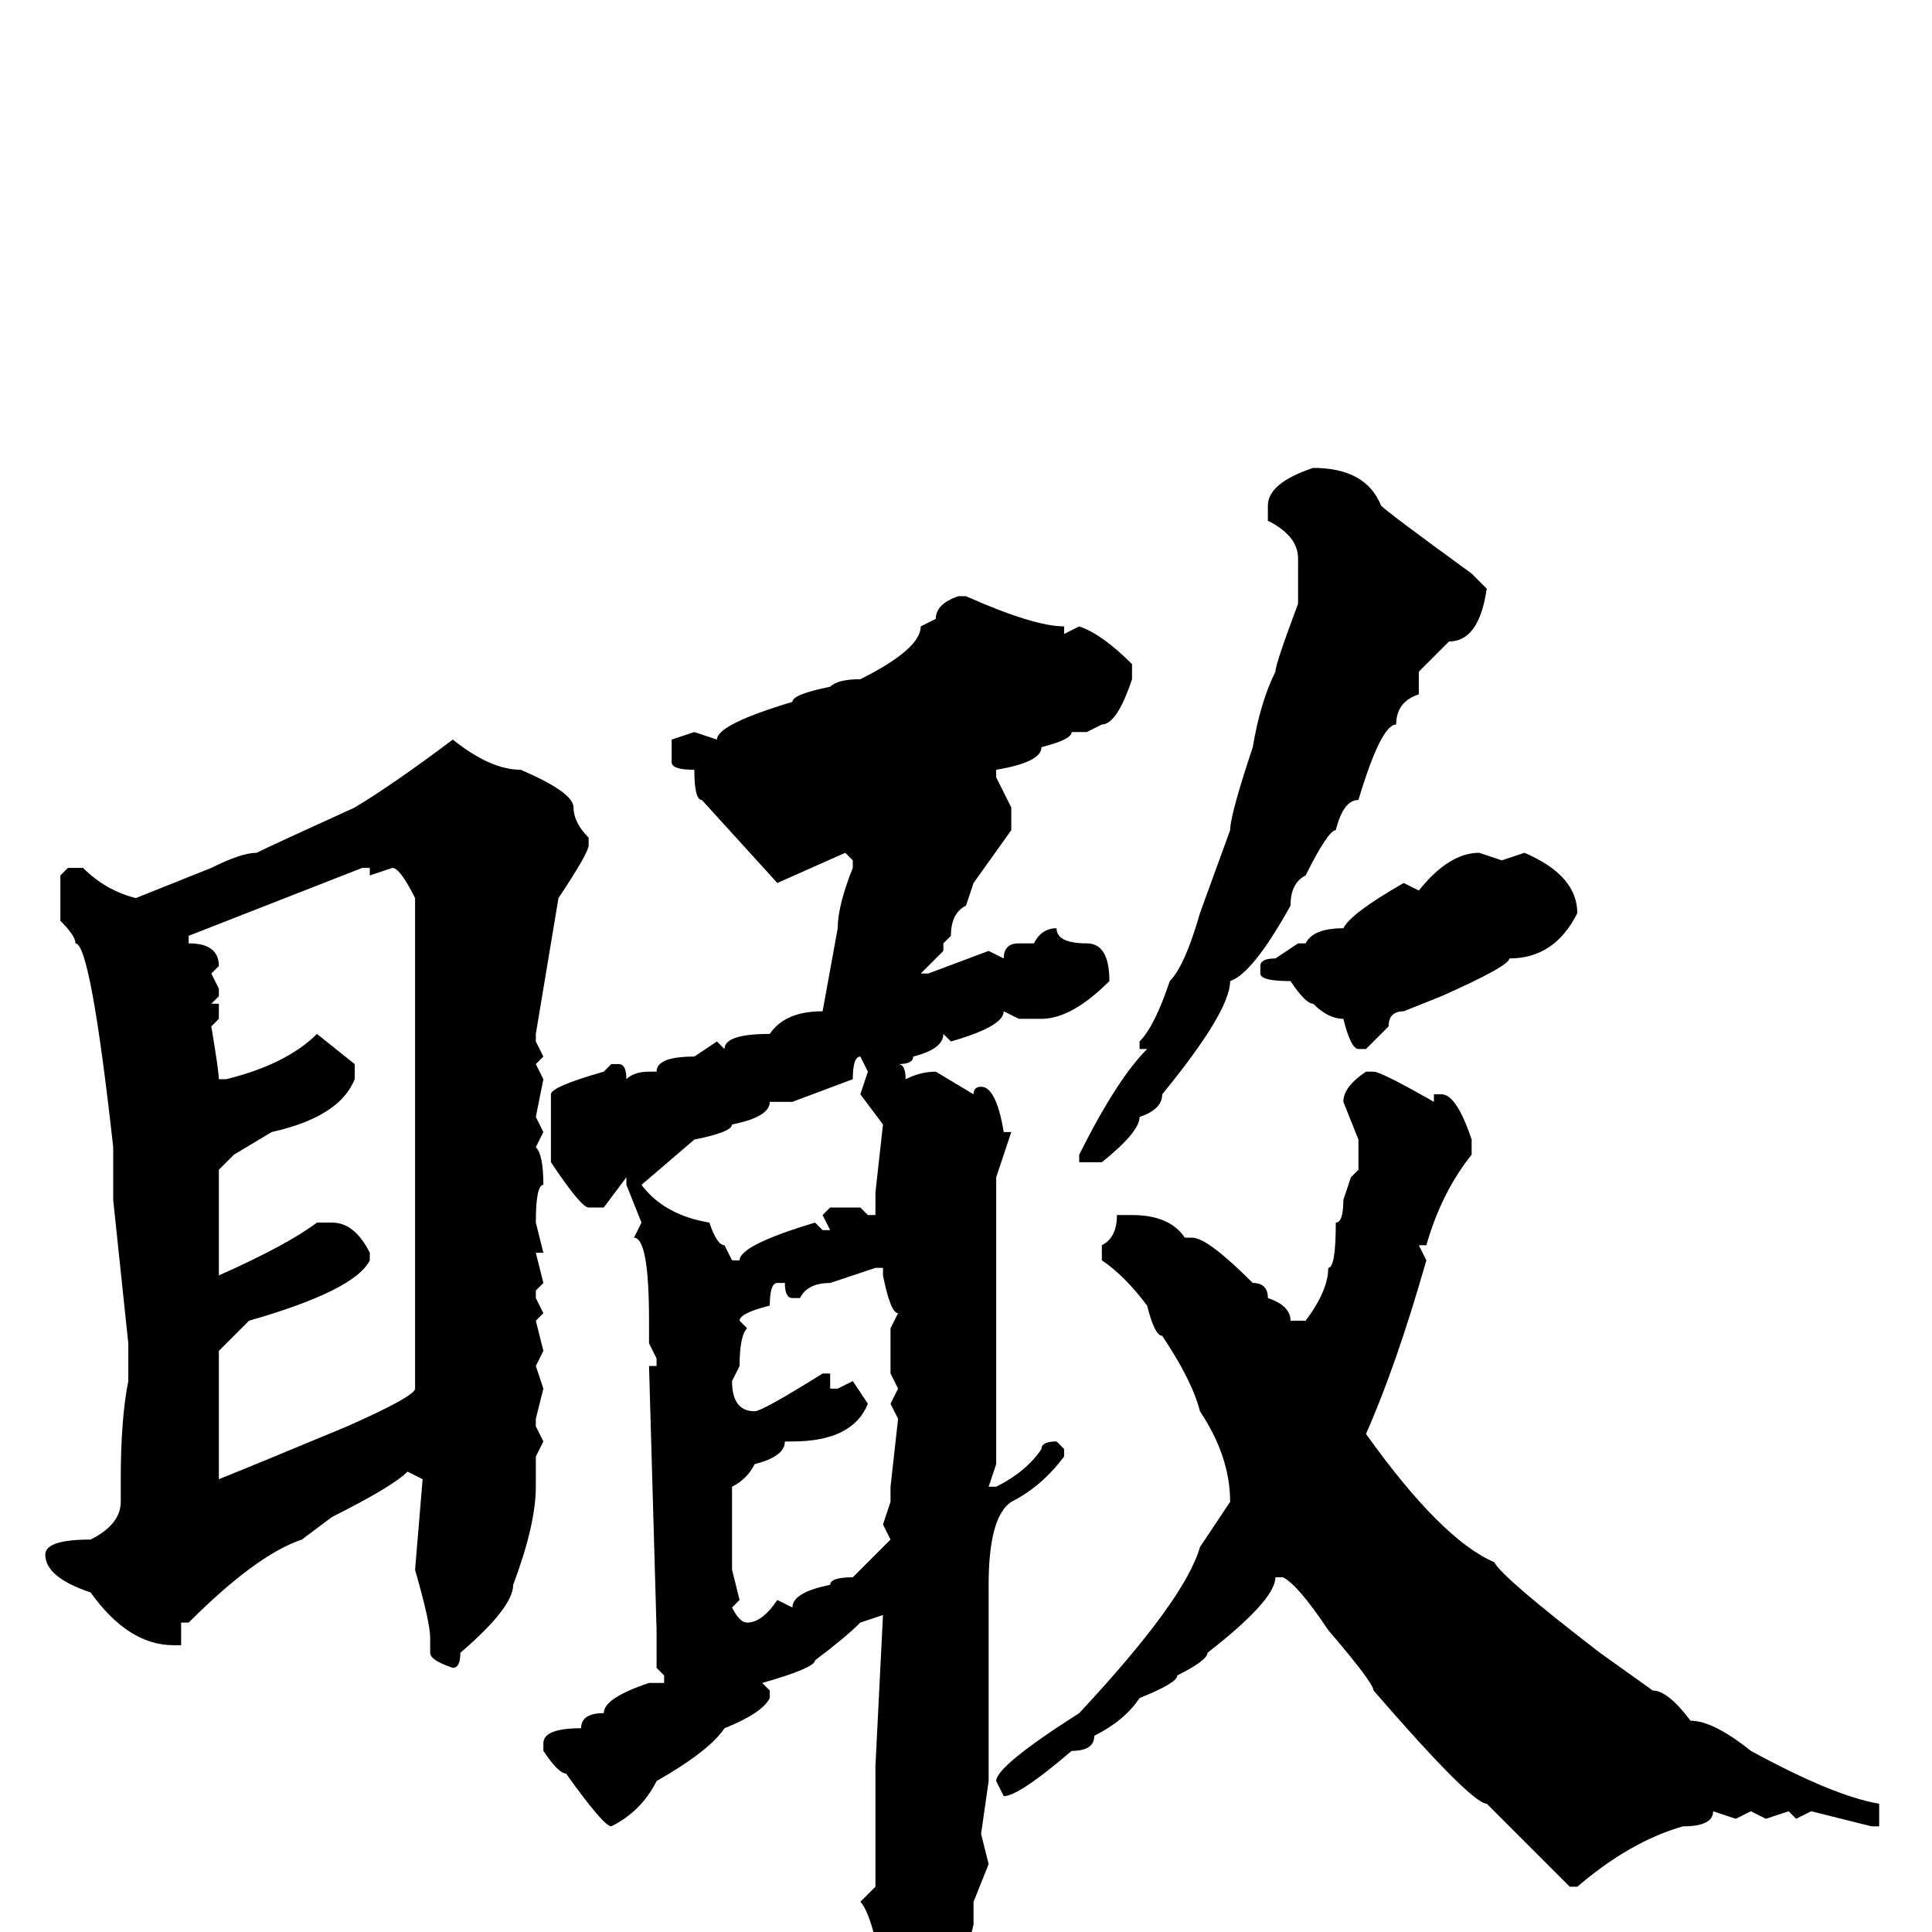 <svg xmlns="http://www.w3.org/2000/svg" viewBox="0 -256 256 256">
	<path fill="#000000" d="M174 -194Q181 -194 183 -189Q184 -188 195 -180L197 -178Q196 -171 192 -171Q189 -168 188 -167V-164Q185 -163 185 -160Q183 -160 180 -150Q178 -150 177 -146Q176 -146 173 -140Q171 -139 171 -136Q166 -127 163 -126Q163 -122 154 -111Q154 -109 151 -108Q151 -106 146 -102H144H143V-103Q148 -113 152 -117H151V-118Q153 -120 155 -126Q157 -128 159 -135L163 -146Q163 -148 166 -157Q167 -163 169 -167Q169 -168 172 -176V-177V-180V-182Q172 -185 168 -187V-189Q168 -192 174 -194ZM127 -177H128Q137 -173 141 -173V-172L143 -173Q146 -172 150 -168V-166Q148 -160 146 -160L144 -159H142Q142 -158 138 -157Q138 -155 132 -154V-153L134 -149V-146L129 -139L128 -136Q126 -135 126 -132L125 -131H124H125V-130L122 -127H123L131 -130L133 -129Q133 -131 135 -131H137Q138 -133 140 -133Q140 -131 144 -131Q147 -131 147 -126Q142 -121 138 -121H135L133 -122Q133 -120 126 -118L125 -119Q125 -117 121 -116Q121 -115 119 -115Q120 -115 120 -113Q122 -114 124 -114L129 -111Q129 -112 130 -112Q132 -112 133 -106H134L132 -100V-62L131 -59H132Q136 -61 138 -64Q138 -65 140 -65L141 -64V-63Q138 -59 134 -57Q131 -55 131 -46V-45V-42V-39V-32V-23V-20L130 -13L131 -9L129 -4V-1Q126 12 123 15Q121 18 120 18H119Q118 18 118 17V15V13V12Q116 -2 114 -4L116 -6V-10V-15V-18V-20V-22L117 -42L114 -41Q112 -39 108 -36Q108 -35 101 -33L102 -32V-31Q101 -29 96 -27Q94 -24 87 -20Q85 -16 81 -14Q80 -14 75 -21Q74 -21 72 -24V-25Q72 -27 77 -27Q77 -29 80 -29Q80 -31 86 -33H88V-34L87 -35V-40L86 -75H87V-76L86 -78V-81Q86 -92 84 -92L85 -94L83 -99V-100L80 -96H78Q77 -96 73 -102V-111Q73 -112 80 -114L81 -115H82Q83 -115 83 -113Q84 -114 86 -114H87Q87 -116 92 -116L95 -118L96 -117Q96 -119 102 -119Q104 -122 109 -122L111 -133Q111 -136 113 -141V-142L112 -143L103 -139L93 -150Q92 -150 92 -154Q89 -154 89 -155V-158L92 -159L95 -158Q95 -160 105 -163Q105 -164 110 -165Q111 -166 114 -166Q122 -170 122 -173L124 -174Q124 -176 127 -177ZM60 -158Q65 -154 69 -154Q76 -151 76 -149Q76 -147 78 -145V-144Q78 -143 74 -137L71 -119V-118L72 -116L71 -115L72 -113L71 -108L72 -106L71 -104Q72 -103 72 -99Q71 -99 71 -94L72 -90H71L72 -86L71 -85V-84L72 -82L71 -81L72 -77L71 -75L72 -72L71 -68V-67L72 -65L71 -63V-59Q71 -54 68 -46Q68 -43 61 -37Q61 -35 60 -35Q57 -36 57 -37V-39Q57 -41 55 -48L56 -60L54 -61Q52 -59 44 -55L40 -52Q34 -50 25 -41H24V-38H23Q17 -38 12 -45Q6 -47 6 -50Q6 -52 12 -52Q16 -54 16 -57V-60Q16 -68 17 -73V-75V-78L15 -97V-104Q12 -131 10 -131Q10 -132 8 -134V-137V-140L9 -141H11Q14 -138 18 -137L28 -141Q32 -143 34 -143Q36 -144 47 -149Q52 -152 60 -158ZM196 -143L199 -142L202 -143Q209 -140 209 -135Q206 -129 200 -129Q200 -128 191 -124L186 -122Q184 -122 184 -120L181 -117H180Q179 -117 178 -121Q176 -121 174 -123Q173 -123 171 -126Q167 -126 167 -127V-128Q167 -129 169 -129L172 -131H173Q174 -133 178 -133Q179 -135 186 -139L188 -138Q192 -143 196 -143ZM25 -132V-131Q29 -131 29 -128L28 -127L29 -125V-124L28 -123H29V-121L28 -120Q29 -114 29 -113H30Q38 -115 42 -119L47 -115V-113Q45 -108 36 -106L31 -103L29 -101V-98V-91V-87Q38 -91 42 -94H44Q47 -94 49 -90V-89Q47 -85 33 -81L29 -77V-76V-74V-72V-69V-60Q34 -62 46 -67Q55 -71 55 -72V-88V-90V-94V-119V-130V-132V-134V-137Q53 -141 52 -141L49 -140V-141H48ZM105 -110H102Q102 -108 97 -107Q97 -106 92 -105L85 -99Q88 -95 94 -94Q95 -91 96 -91L97 -89H98Q98 -91 108 -94L109 -93H110L109 -95L110 -96H114L115 -95H116V-96V-98L117 -107L114 -111L115 -114L114 -116Q113 -116 113 -113ZM181 -114H182Q183 -114 190 -110V-111H191Q193 -111 195 -105V-103Q191 -98 189 -91H188L189 -89Q185 -75 181 -66Q191 -52 198 -49Q199 -47 212 -37L219 -32Q221 -32 224 -28Q227 -28 232 -24Q243 -18 249 -17V-14H248L240 -16L238 -15L237 -16L234 -15L232 -16L230 -15L227 -16Q227 -14 223 -14Q216 -12 209 -6H208L197 -17Q195 -17 182 -32Q182 -33 176 -40Q172 -46 170 -47H169Q169 -44 160 -37Q160 -36 156 -34Q156 -33 151 -31Q149 -28 145 -26Q145 -24 142 -24Q135 -18 133 -18L132 -20Q132 -22 143 -29Q157 -44 159 -51L163 -57Q163 -63 159 -69Q158 -73 154 -79Q153 -79 152 -83Q149 -87 146 -89V-91Q148 -92 148 -95H150Q155 -95 157 -92H158Q160 -92 166 -86Q168 -86 168 -84Q171 -83 171 -81H173Q176 -85 176 -88Q177 -88 177 -94Q178 -94 178 -97L179 -100L180 -101V-105L178 -110Q178 -112 181 -114ZM110 -86Q107 -86 106 -84H105Q104 -84 104 -86H103Q102 -86 102 -83Q98 -82 98 -81L99 -80Q98 -79 98 -75L97 -73Q97 -69 100 -69Q101 -69 109 -74H110V-72H111L113 -73L115 -70Q113 -65 105 -65H104Q104 -63 100 -62Q99 -60 97 -59V-57V-48L98 -44L97 -43Q98 -41 99 -41Q101 -41 103 -44L105 -43Q105 -45 110 -46Q110 -47 113 -47L118 -52L117 -54L118 -57V-59L119 -68L118 -70L119 -72L118 -74V-76V-80L119 -82Q118 -82 117 -87V-88H116Z"/>
</svg>